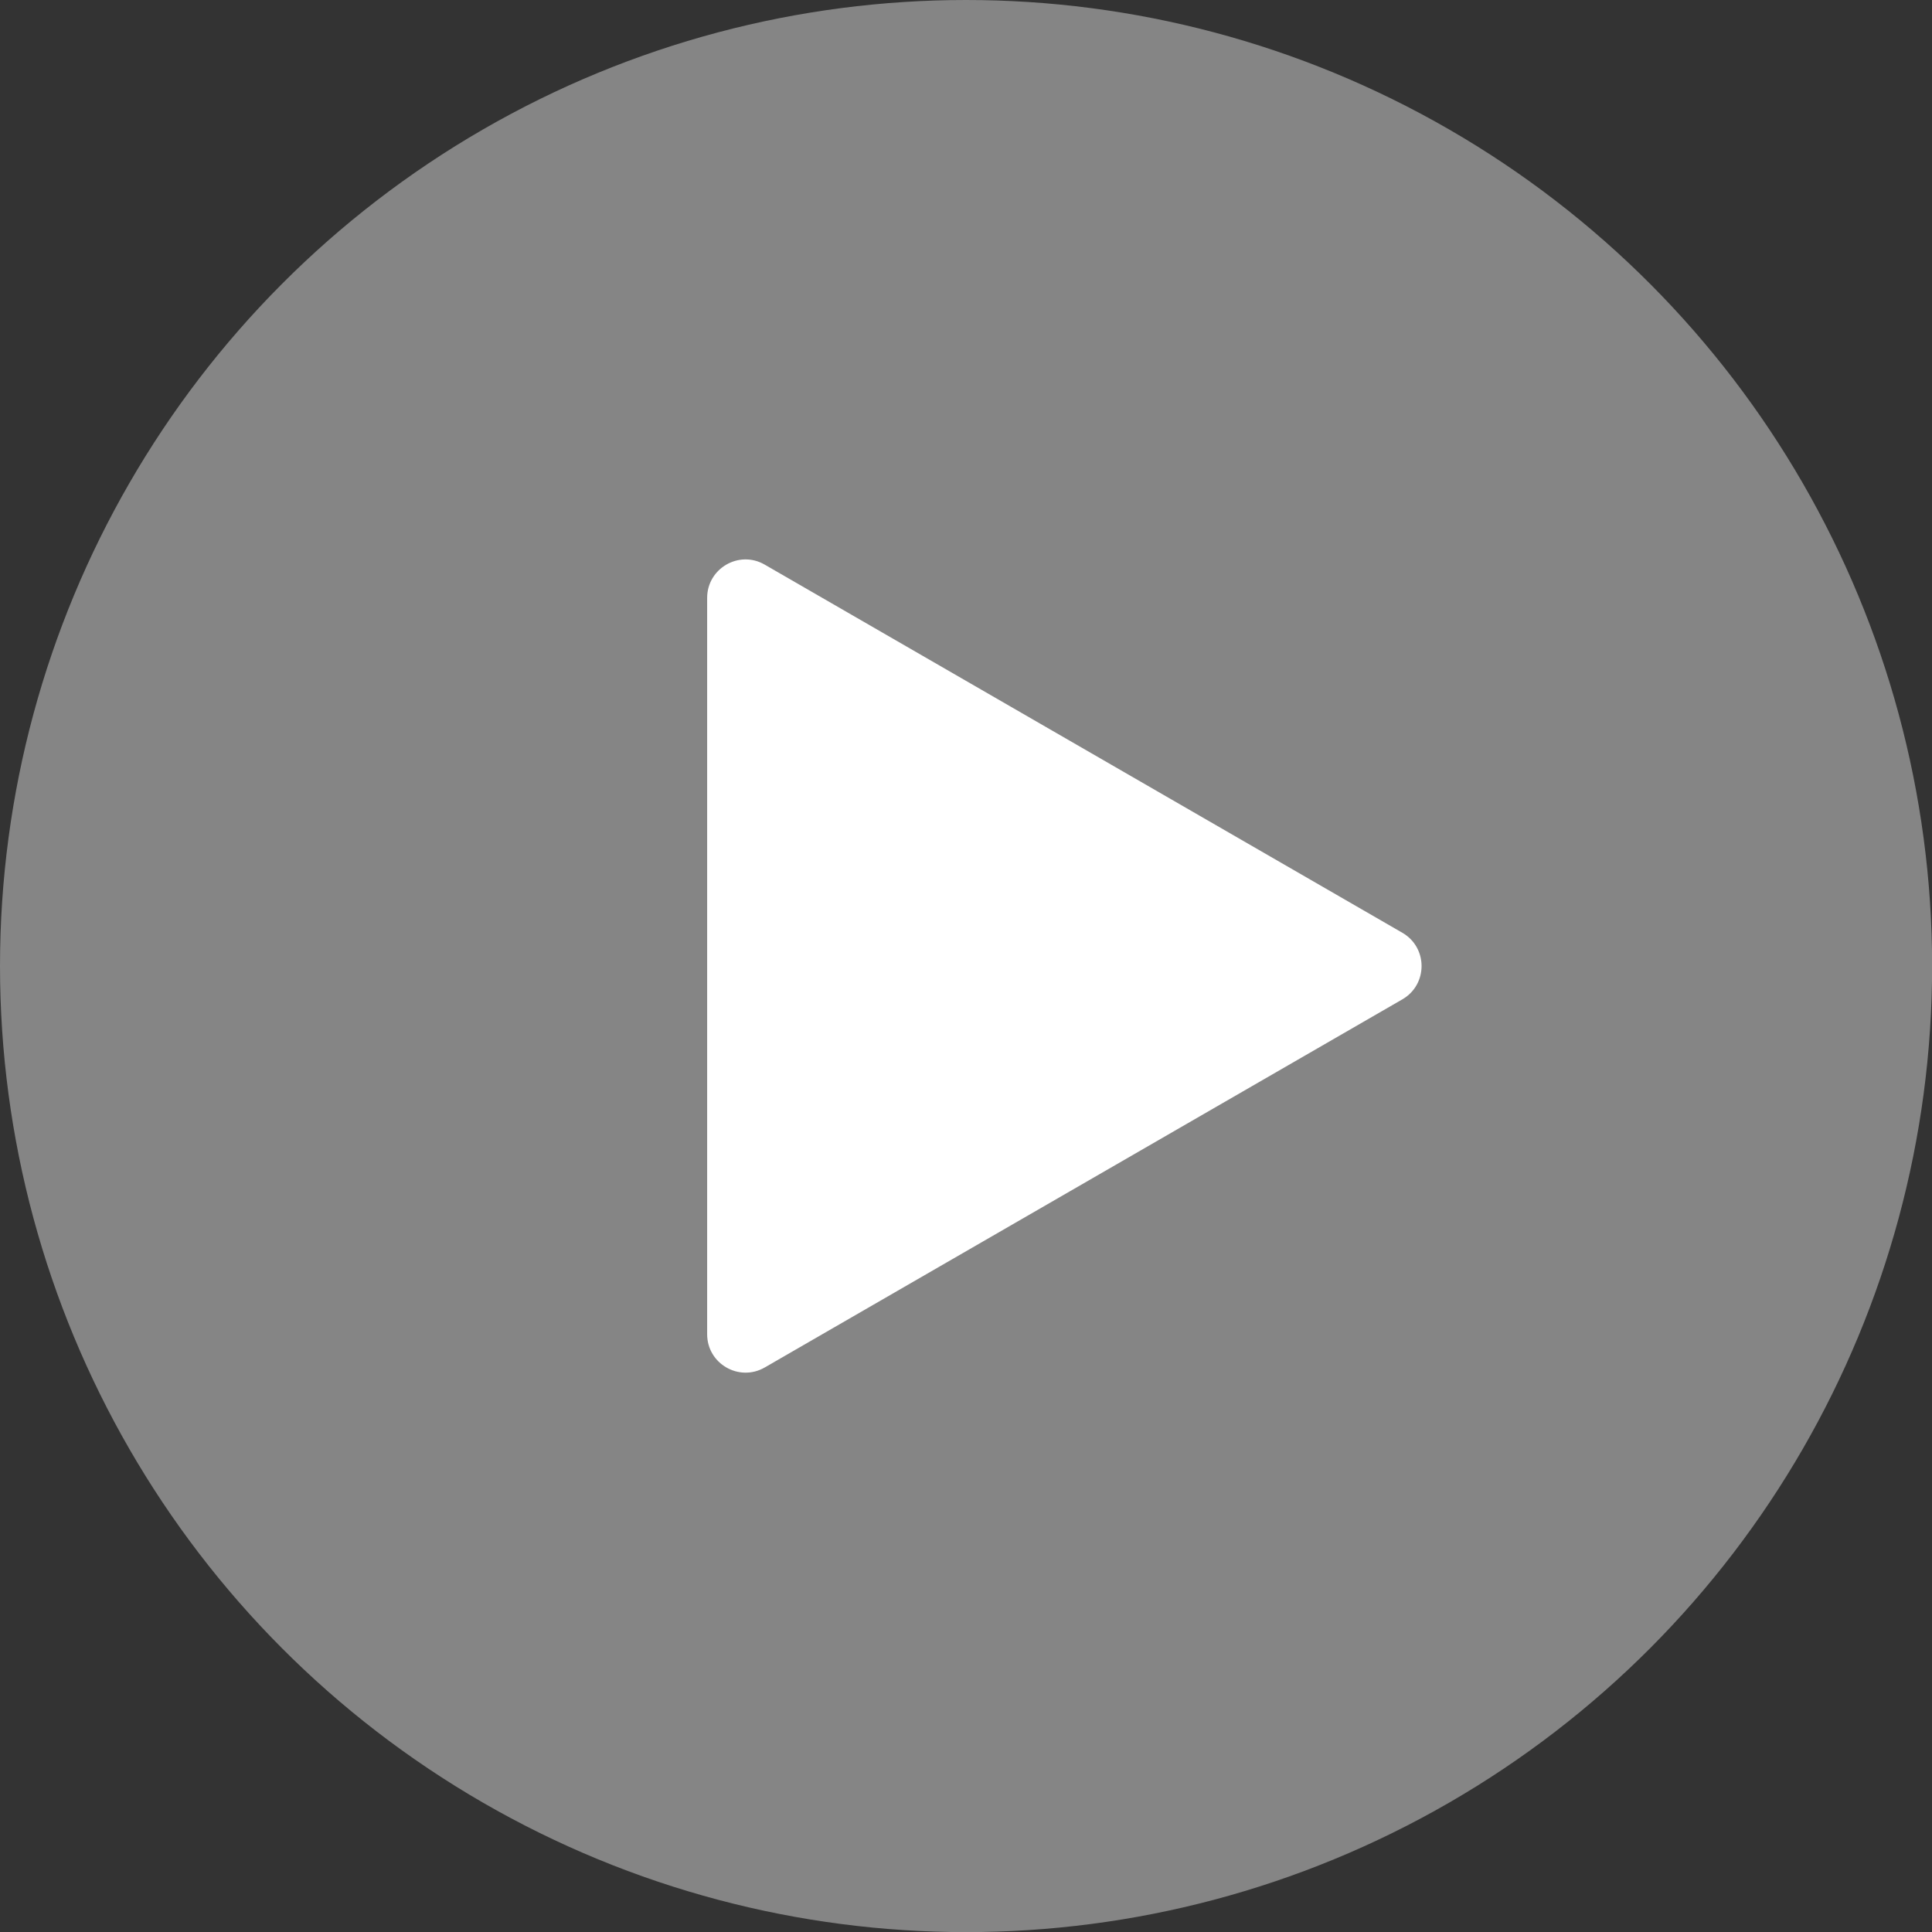 <?xml version="1.0" encoding="UTF-8"?>
<svg id="Capa_2" data-name="Capa 2" xmlns="http://www.w3.org/2000/svg" viewBox="0 0 165.51 165.51">
  <rect x="0" y="0" width="165.51" height="165.51" fill="#333333" stroke="none"/>
  <defs>
    <style>
      .cls-1, .cls-2 {
        fill: #fff;
      }

      .cls-2 {
        opacity: .4;
      }
    </style>
  </defs>
  <g id="Capa_1-2" data-name="Capa 1">
    <g>
      <circle class="cls-2" cx="82.76" cy="82.76" r="82.76"/>
      <path class="cls-1" d="M120.14,79.91l-54.63-31.54c-2.19-1.27-4.93.32-4.93,2.85v63.08c0,2.53,2.74,4.11,4.93,2.85l54.63-31.54c2.19-1.27,2.19-4.43,0-5.7Z"/>
    </g>
  </g>
</svg>